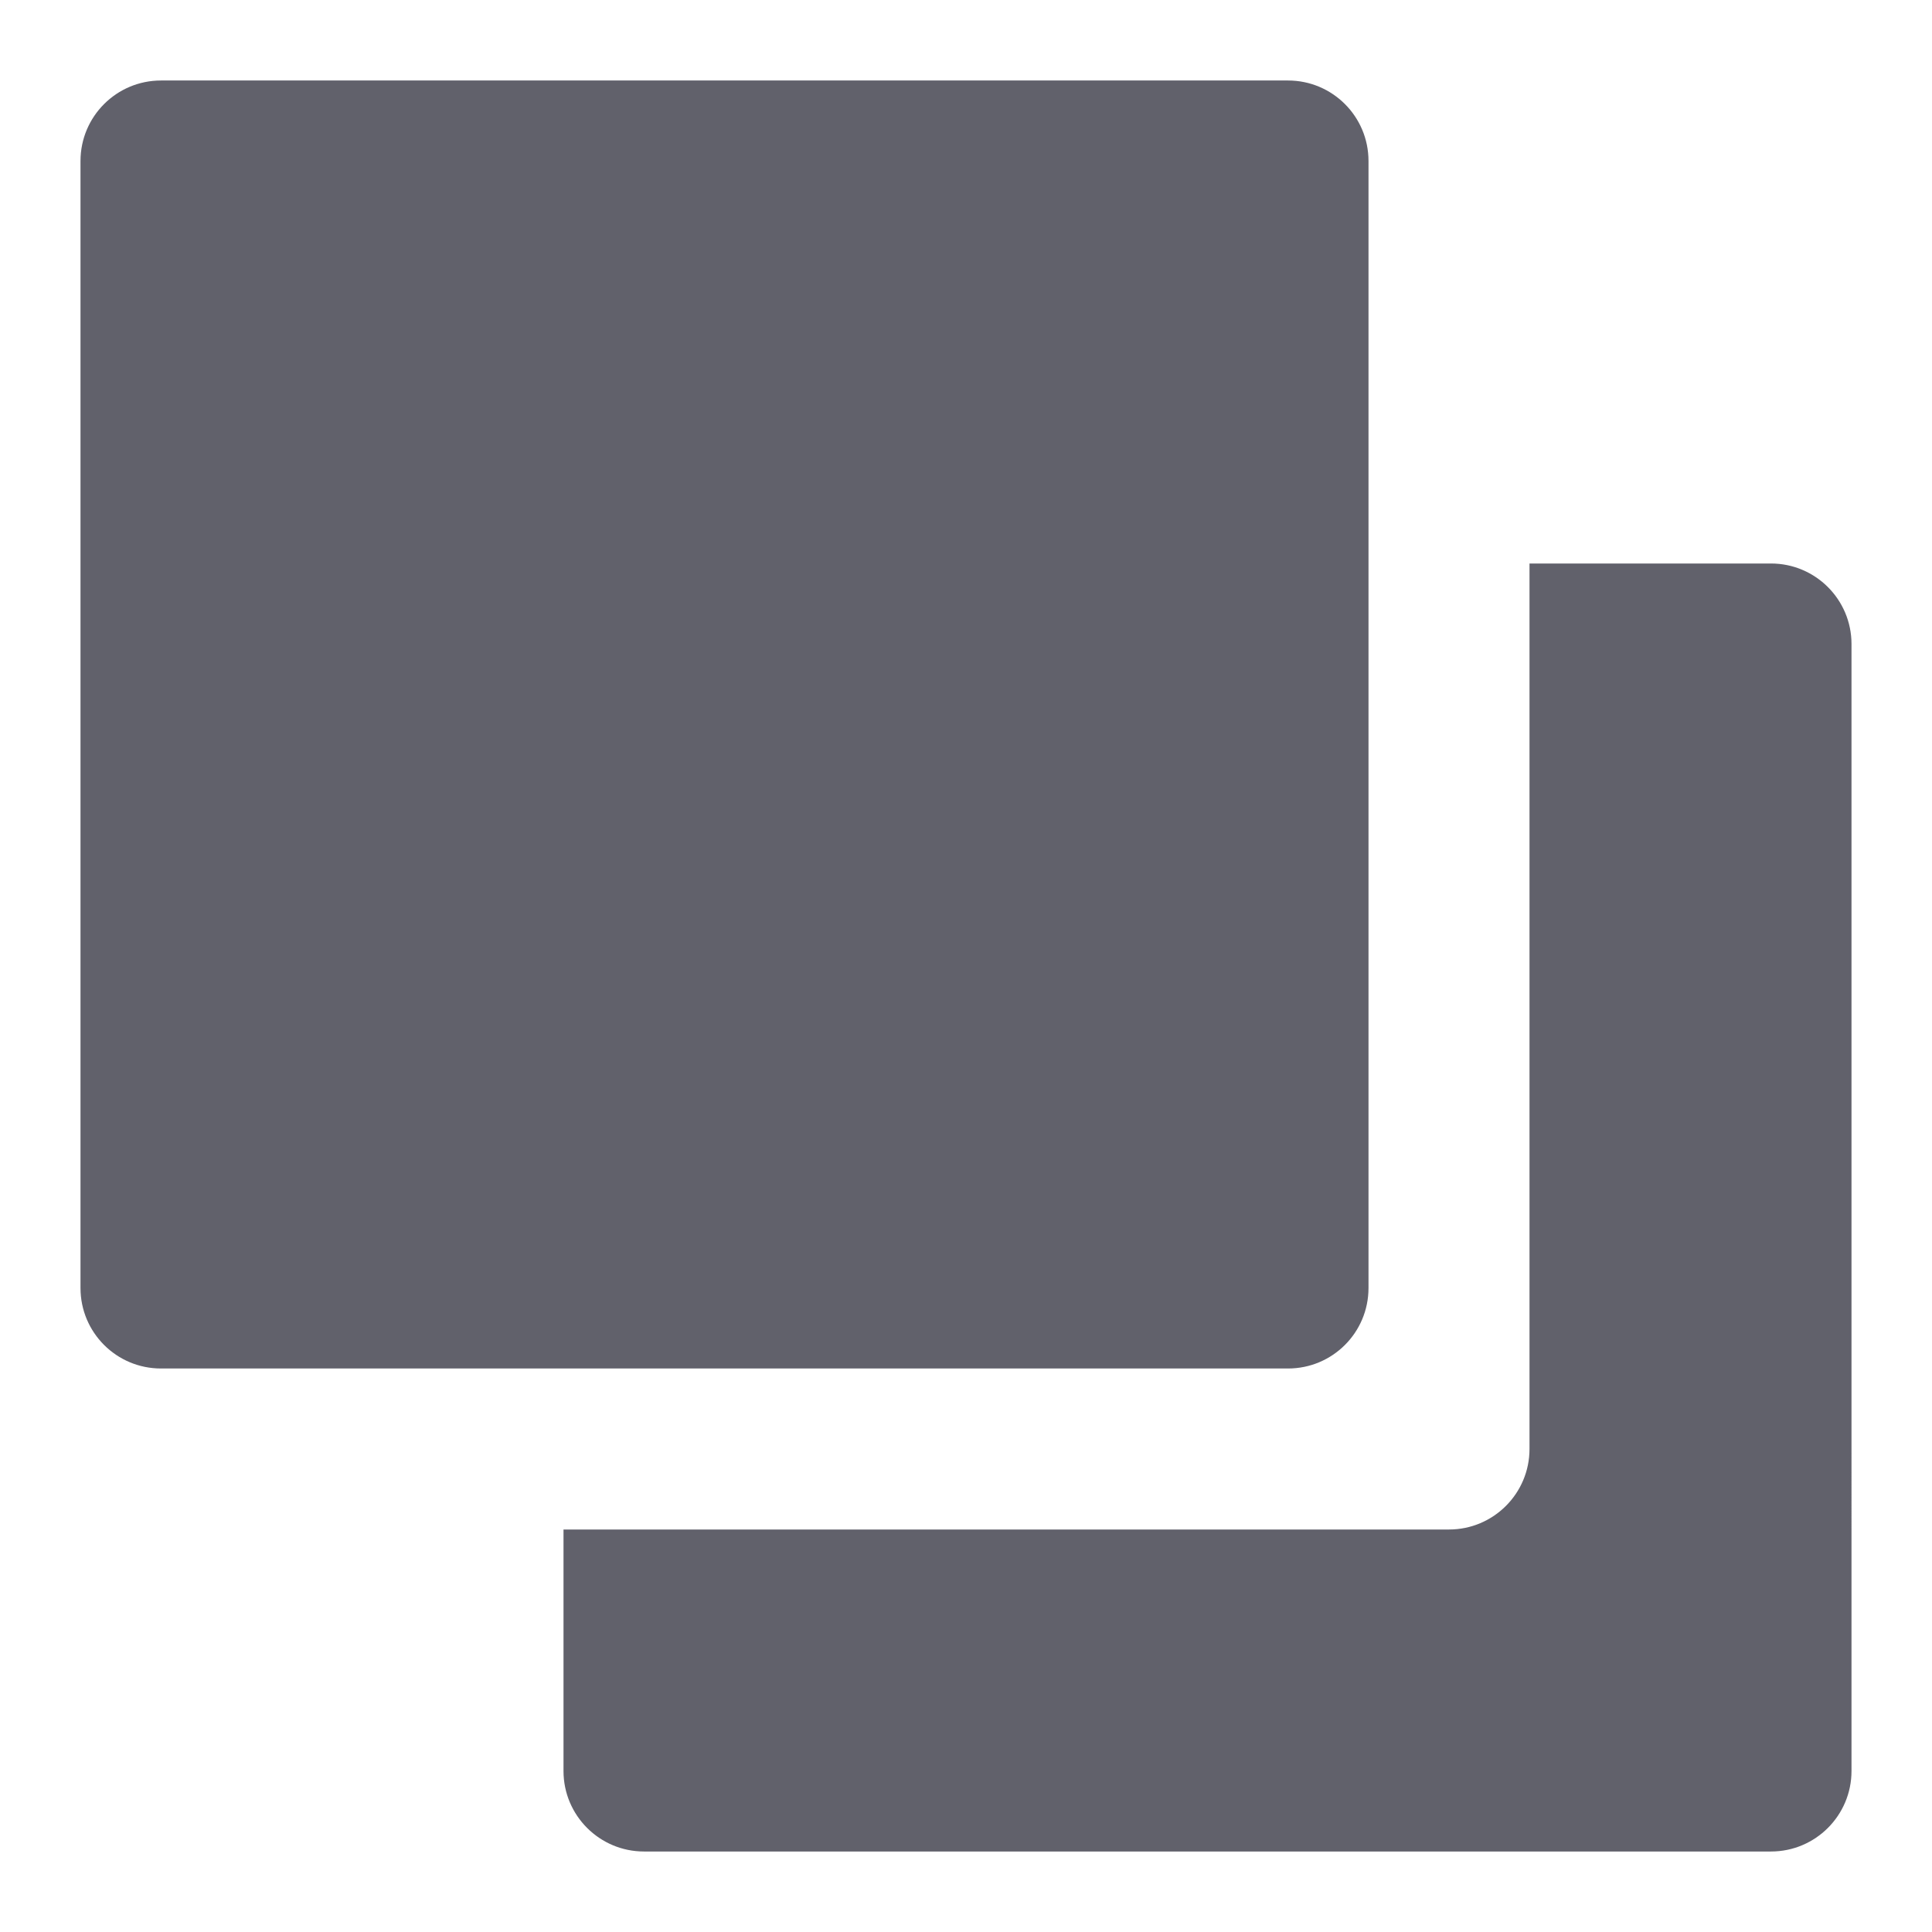 <svg xmlns="http://www.w3.org/2000/svg" height="24" width="24" viewBox="0 0 24 24"><title>ungroup</title><g fill="#61616b" class="nc-icon-wrapper"><path data-color="color-2" fill="#61616b" d="M22,7h-3v11c0,0.552-0.448,1-1,1H7v3c0,0.552,0.448,1,1,1h14c0.552,0,1-0.448,1-1V8 C23,7.448,22.552,7,22,7z"></path> <path fill="#61616b" d="M16,17H2c-0.553,0-1-0.447-1-1V2c0-0.552,0.447-1,1-1h14c0.553,0,1,0.448,1,1v14C17,16.553,16.553,17,16,17z "></path></g></svg>